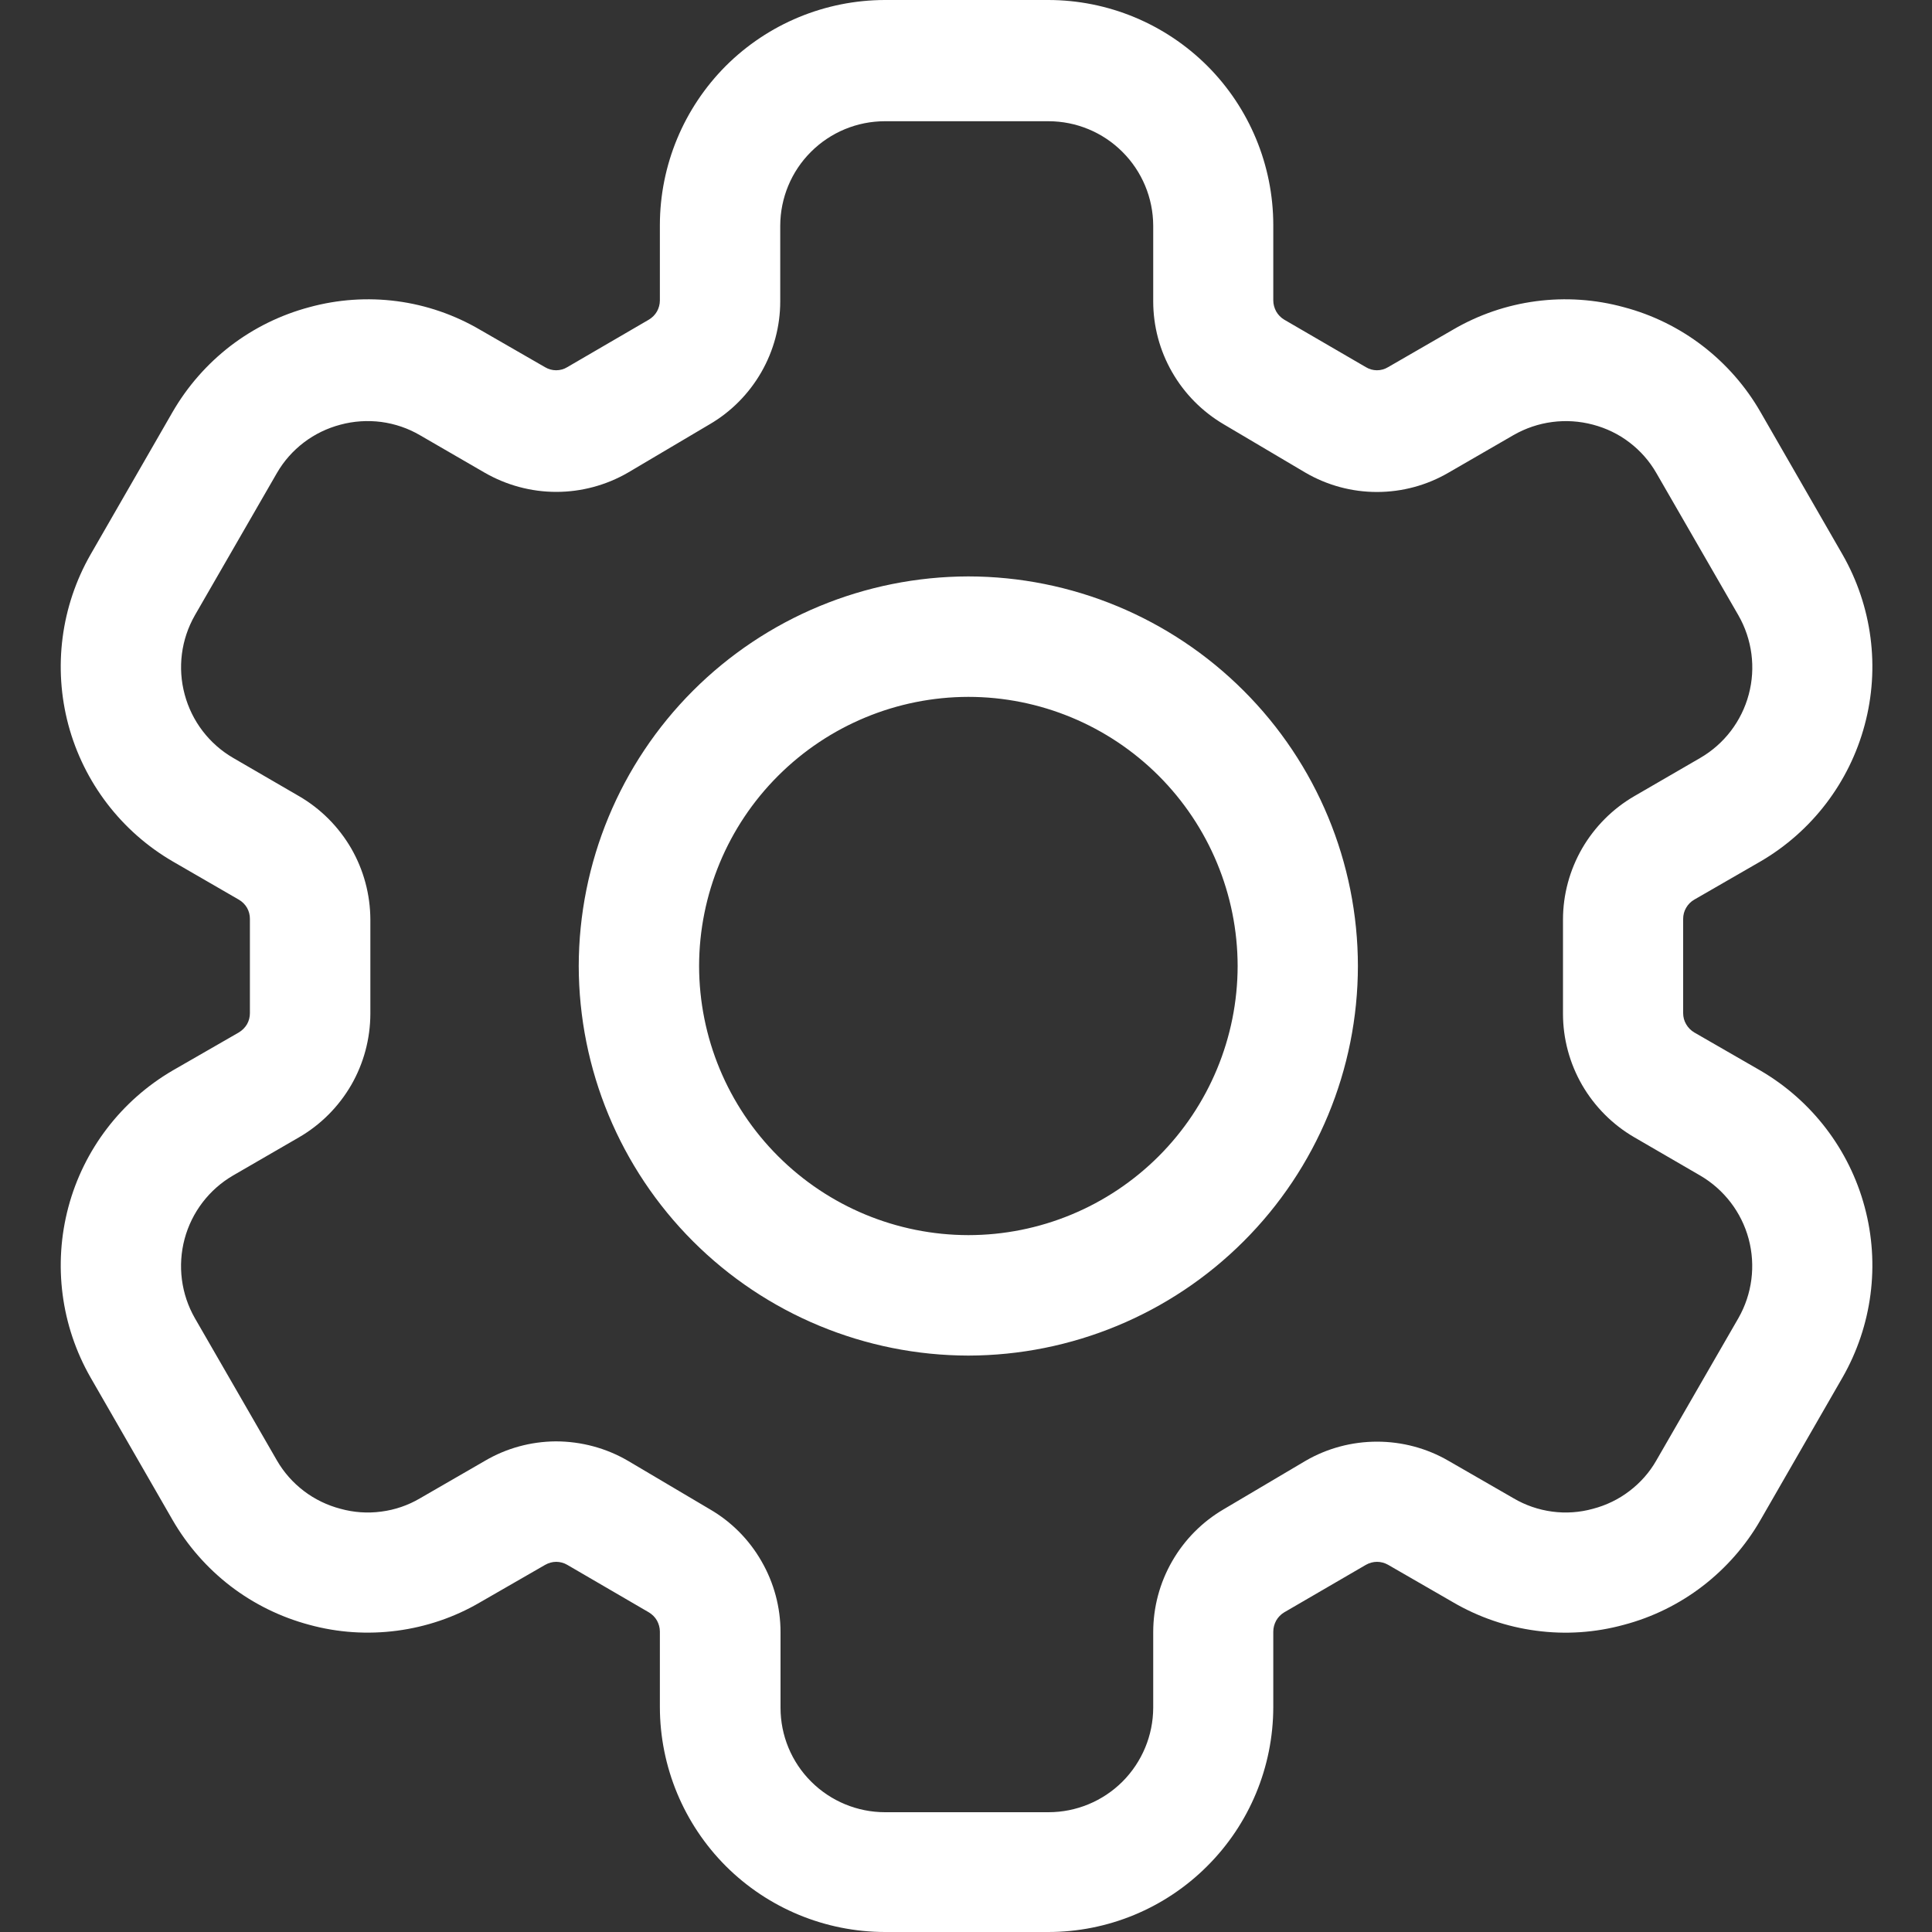 <svg width="20" height="20" viewBox="0 0 20 20" fill="none" xmlns="http://www.w3.org/2000/svg">
<rect x="0" y="0" width="20" height="20" fill="#333333" stroke="none"/>
<path d="M10.848 20H9.16C8.543 19.999 7.951 19.754 7.514 19.318C7.078 18.881 6.832 18.29 6.831 17.672V16.89C6.831 16.85 6.82 16.811 6.801 16.776C6.781 16.741 6.752 16.712 6.717 16.691L5.872 16.199C5.838 16.179 5.798 16.168 5.758 16.168C5.718 16.168 5.679 16.179 5.644 16.199L4.97 16.587C4.706 16.742 4.413 16.841 4.11 16.881C3.806 16.921 3.498 16.901 3.202 16.82C2.906 16.741 2.629 16.605 2.386 16.419C2.143 16.232 1.939 15.999 1.786 15.734L0.937 14.259C0.631 13.724 0.549 13.091 0.708 12.495C0.867 11.9 1.255 11.393 1.787 11.082L2.472 10.688C2.507 10.667 2.536 10.638 2.557 10.603C2.577 10.568 2.587 10.528 2.587 10.488V9.512C2.587 9.472 2.577 9.432 2.557 9.397C2.536 9.362 2.507 9.333 2.472 9.313L1.789 8.918C1.256 8.608 0.868 8.1 0.708 7.505C0.549 6.91 0.631 6.276 0.937 5.741L1.786 4.266C1.939 4.001 2.143 3.768 2.386 3.581C2.629 3.395 2.906 3.259 3.202 3.18C3.498 3.099 3.806 3.078 4.11 3.118C4.413 3.158 4.706 3.259 4.97 3.414L5.642 3.801C5.677 3.822 5.717 3.833 5.757 3.833C5.798 3.833 5.838 3.822 5.872 3.801L6.717 3.309C6.752 3.288 6.781 3.259 6.801 3.224C6.82 3.19 6.831 3.15 6.831 3.11V2.328C6.832 1.71 7.078 1.119 7.514 0.682C7.951 0.246 8.543 0.001 9.16 0H10.851C11.469 0 12.061 0.246 12.498 0.682C12.934 1.118 13.18 1.71 13.181 2.328V3.11C13.181 3.15 13.192 3.189 13.211 3.224C13.231 3.259 13.259 3.288 13.294 3.309L14.14 3.801C14.175 3.822 14.214 3.833 14.254 3.833C14.295 3.833 14.334 3.822 14.369 3.801L15.041 3.413C15.306 3.258 15.598 3.158 15.902 3.118C16.206 3.078 16.515 3.099 16.81 3.18C17.106 3.258 17.384 3.395 17.626 3.581C17.869 3.768 18.073 4.001 18.225 4.266L19.074 5.741C19.38 6.276 19.463 6.91 19.303 7.505C19.144 8.1 18.756 8.608 18.224 8.918L17.539 9.313C17.504 9.333 17.475 9.362 17.455 9.397C17.434 9.432 17.424 9.472 17.424 9.512V10.488C17.424 10.528 17.434 10.568 17.455 10.603C17.475 10.638 17.504 10.667 17.539 10.688L18.223 11.082C18.755 11.392 19.144 11.9 19.303 12.495C19.463 13.09 19.38 13.724 19.074 14.259L18.225 15.734C18.073 15.999 17.869 16.232 17.626 16.419C17.384 16.605 17.106 16.742 16.81 16.82C16.514 16.901 16.206 16.922 15.902 16.881C15.598 16.841 15.306 16.741 15.041 16.586L14.37 16.199C14.335 16.179 14.295 16.168 14.255 16.168C14.215 16.168 14.175 16.179 14.14 16.199L13.294 16.691C13.259 16.712 13.231 16.741 13.211 16.776C13.192 16.811 13.181 16.85 13.181 16.89V17.672C13.18 18.291 12.934 18.883 12.496 19.319C12.059 19.756 11.466 20.001 10.848 20ZM5.752 14.921C6.016 14.921 6.275 14.99 6.502 15.123L7.347 15.623C7.57 15.752 7.755 15.938 7.883 16.162C8.012 16.385 8.08 16.639 8.08 16.896V17.679C8.08 17.966 8.194 18.241 8.397 18.443C8.6 18.646 8.876 18.76 9.162 18.76H10.854C11.141 18.76 11.416 18.646 11.619 18.444C11.822 18.241 11.937 17.966 11.938 17.679V16.896C11.938 16.639 12.005 16.386 12.134 16.162C12.262 15.939 12.446 15.753 12.669 15.623L13.514 15.123C13.739 14.992 13.995 14.924 14.255 14.924C14.515 14.924 14.771 14.992 14.996 15.123L15.668 15.51C15.79 15.582 15.926 15.629 16.068 15.648C16.209 15.667 16.353 15.657 16.49 15.619C16.627 15.583 16.756 15.521 16.868 15.435C16.981 15.349 17.076 15.242 17.146 15.119L17.996 13.645C18.138 13.396 18.176 13.102 18.102 12.825C18.028 12.549 17.847 12.313 17.6 12.169L16.918 11.773C16.694 11.643 16.508 11.456 16.378 11.232C16.249 11.008 16.18 10.754 16.18 10.495V9.52C16.18 9.261 16.249 9.007 16.378 8.783C16.508 8.559 16.694 8.372 16.918 8.242L17.601 7.846C17.849 7.702 18.029 7.466 18.103 7.189C18.177 6.913 18.138 6.618 17.996 6.37L17.146 4.896C17.076 4.774 16.981 4.666 16.868 4.58C16.756 4.494 16.627 4.432 16.49 4.396C16.212 4.322 15.917 4.361 15.668 4.504L14.995 4.893C14.77 5.024 14.515 5.093 14.254 5.093C13.994 5.093 13.739 5.024 13.514 4.893L12.669 4.393C12.446 4.262 12.262 4.076 12.134 3.853C12.005 3.629 11.938 3.376 11.938 3.119V2.336C11.937 2.049 11.822 1.774 11.619 1.572C11.416 1.369 11.141 1.255 10.854 1.255H9.16C8.873 1.255 8.598 1.369 8.395 1.572C8.192 1.774 8.078 2.049 8.077 2.336V3.119C8.077 3.377 8.009 3.63 7.881 3.853C7.752 4.077 7.568 4.263 7.345 4.393L6.5 4.893C6.275 5.023 6.019 5.092 5.759 5.092C5.498 5.092 5.243 5.023 5.017 4.893L4.347 4.505C4.224 4.433 4.088 4.387 3.947 4.368C3.806 4.35 3.662 4.359 3.525 4.396C3.388 4.432 3.259 4.494 3.146 4.58C3.033 4.666 2.938 4.773 2.867 4.896L2.017 6.37C1.875 6.619 1.837 6.913 1.912 7.19C1.986 7.466 2.166 7.702 2.414 7.846L3.096 8.242C3.32 8.372 3.506 8.559 3.636 8.783C3.765 9.007 3.833 9.261 3.834 9.52V10.495C3.833 10.754 3.765 11.008 3.636 11.232C3.506 11.456 3.32 11.643 3.096 11.773L2.412 12.169C2.165 12.313 1.985 12.549 1.911 12.825C1.837 13.102 1.875 13.397 2.017 13.645L2.867 15.119C2.938 15.242 3.033 15.349 3.146 15.435C3.259 15.521 3.388 15.583 3.525 15.619C3.662 15.657 3.806 15.667 3.947 15.648C4.088 15.63 4.225 15.583 4.347 15.511L5.019 15.123C5.241 14.992 5.494 14.923 5.752 14.921ZM10.024 14.033C8.955 14.031 7.93 13.606 7.174 12.85C6.418 12.094 5.993 11.069 5.991 10C5.993 8.931 6.418 7.906 7.174 7.15C7.93 6.394 8.955 5.969 10.024 5.967C11.093 5.968 12.118 6.394 12.874 7.15C13.631 7.906 14.056 8.931 14.057 10C14.056 11.069 13.631 12.094 12.874 12.85C12.118 13.606 11.093 14.031 10.024 14.033ZM10.024 7.214C9.285 7.215 8.577 7.509 8.055 8.031C7.532 8.553 7.238 9.261 7.237 10C7.238 10.739 7.532 11.447 8.055 11.969C8.577 12.491 9.285 12.785 10.024 12.786C10.763 12.786 11.471 12.492 11.994 11.97C12.517 11.447 12.811 10.739 12.812 10C12.811 9.261 12.517 8.553 11.994 8.03C11.471 7.508 10.763 7.214 10.024 7.214Z" fill="white"/>
</svg>
